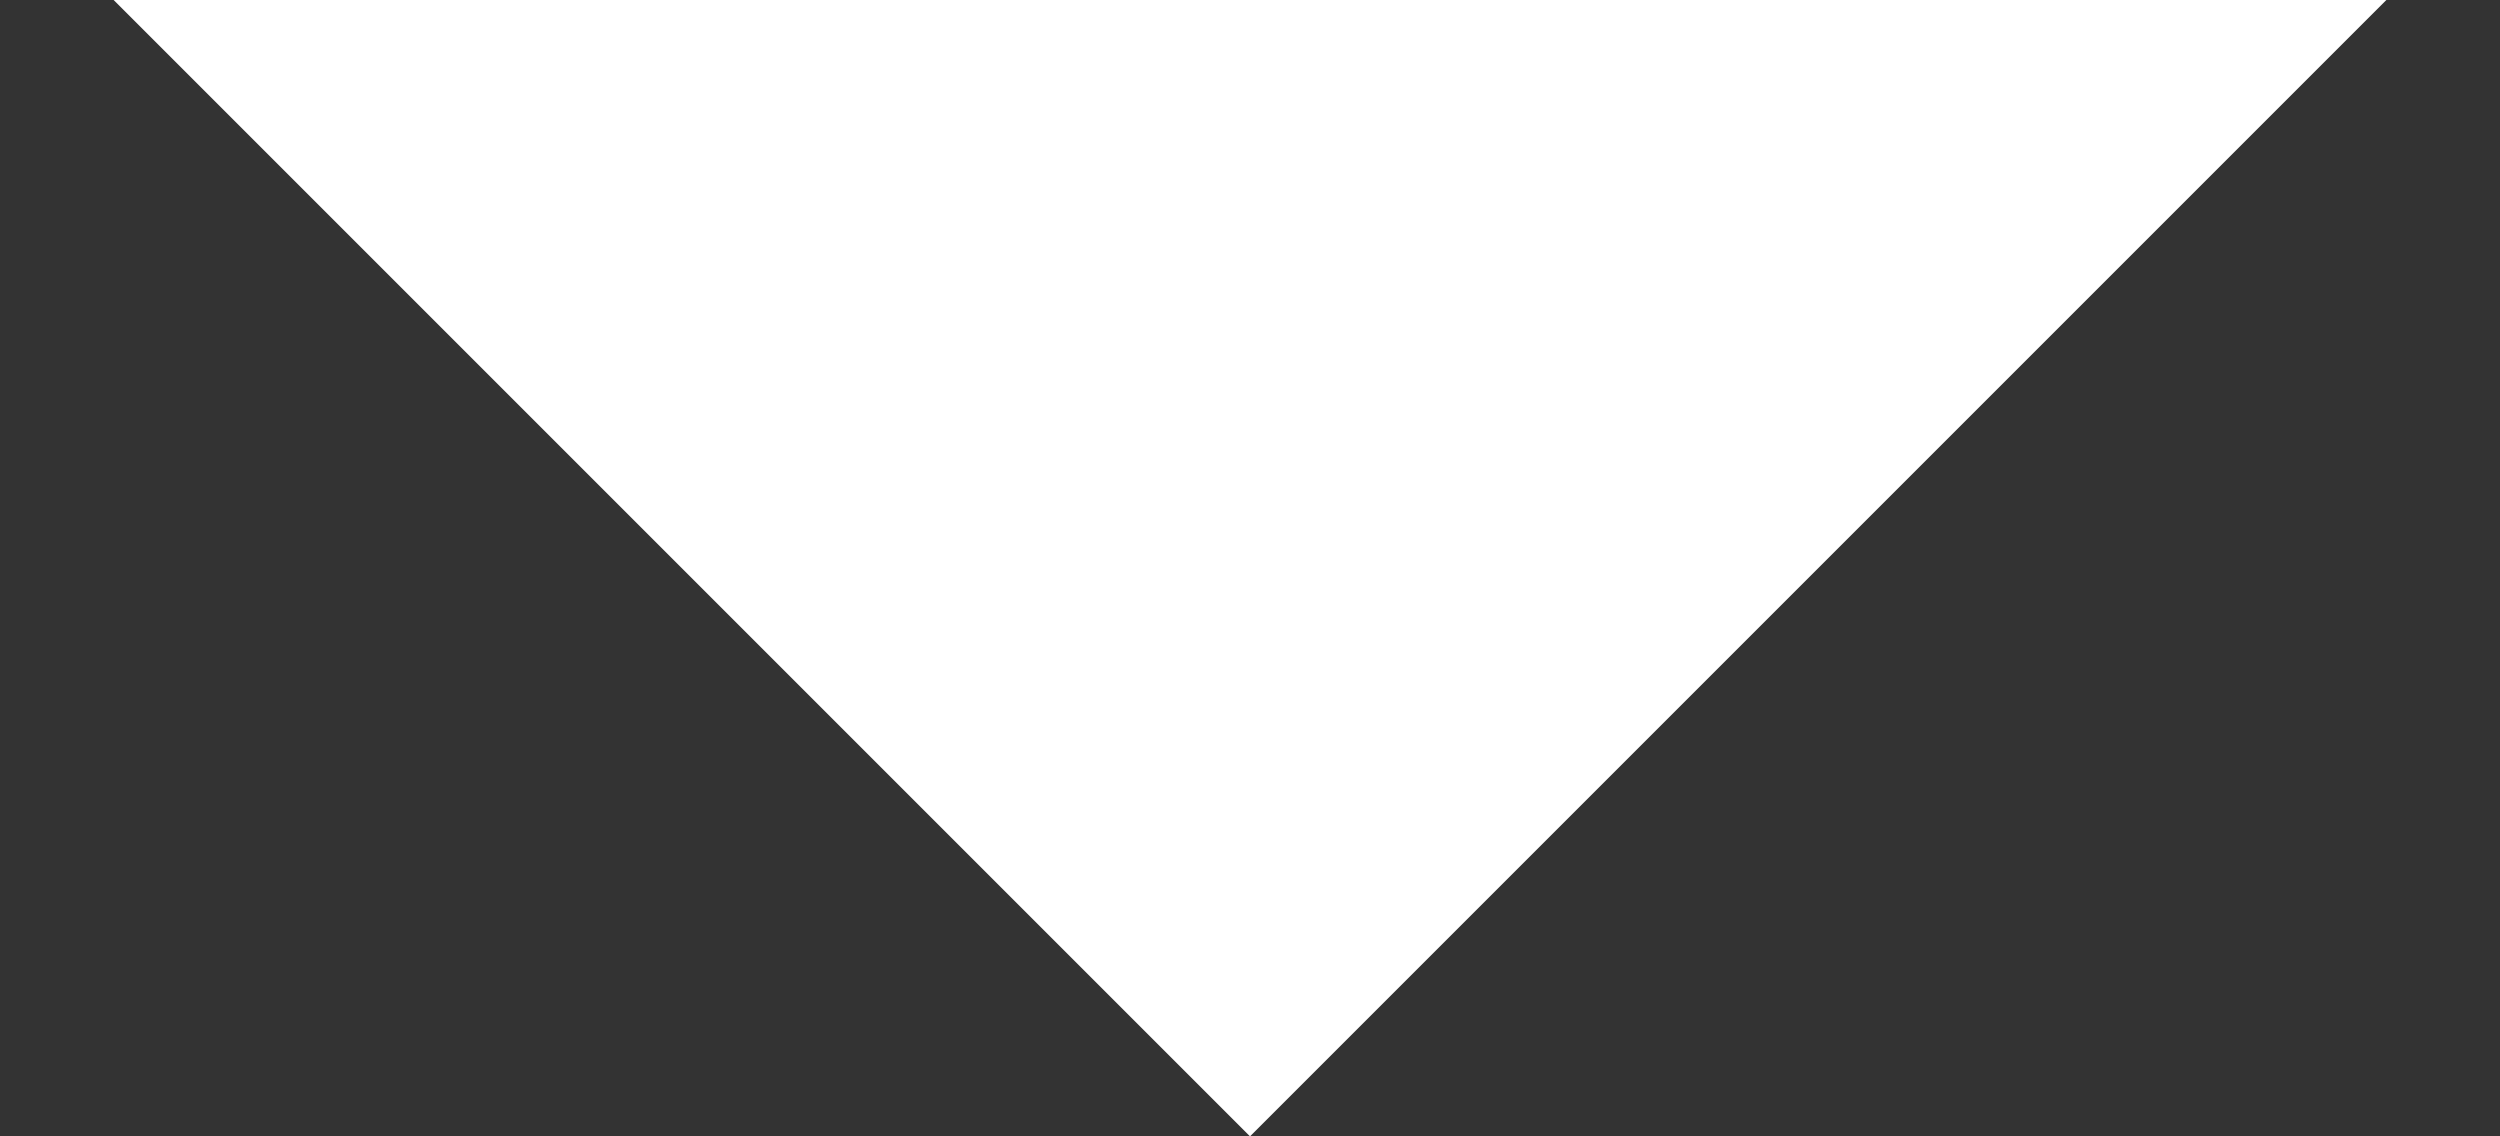 <svg width="11" height="5" viewBox="0 0 11 5" fill="none" xmlns="http://www.w3.org/2000/svg">
<rect x="0" y="0" width="11" height="5" fill="#333333" stroke="none"/>
<path id="Arrow" d="M5.5 5L10.5 0H0.5L5.5 5Z" fill="white"/>
</svg>
